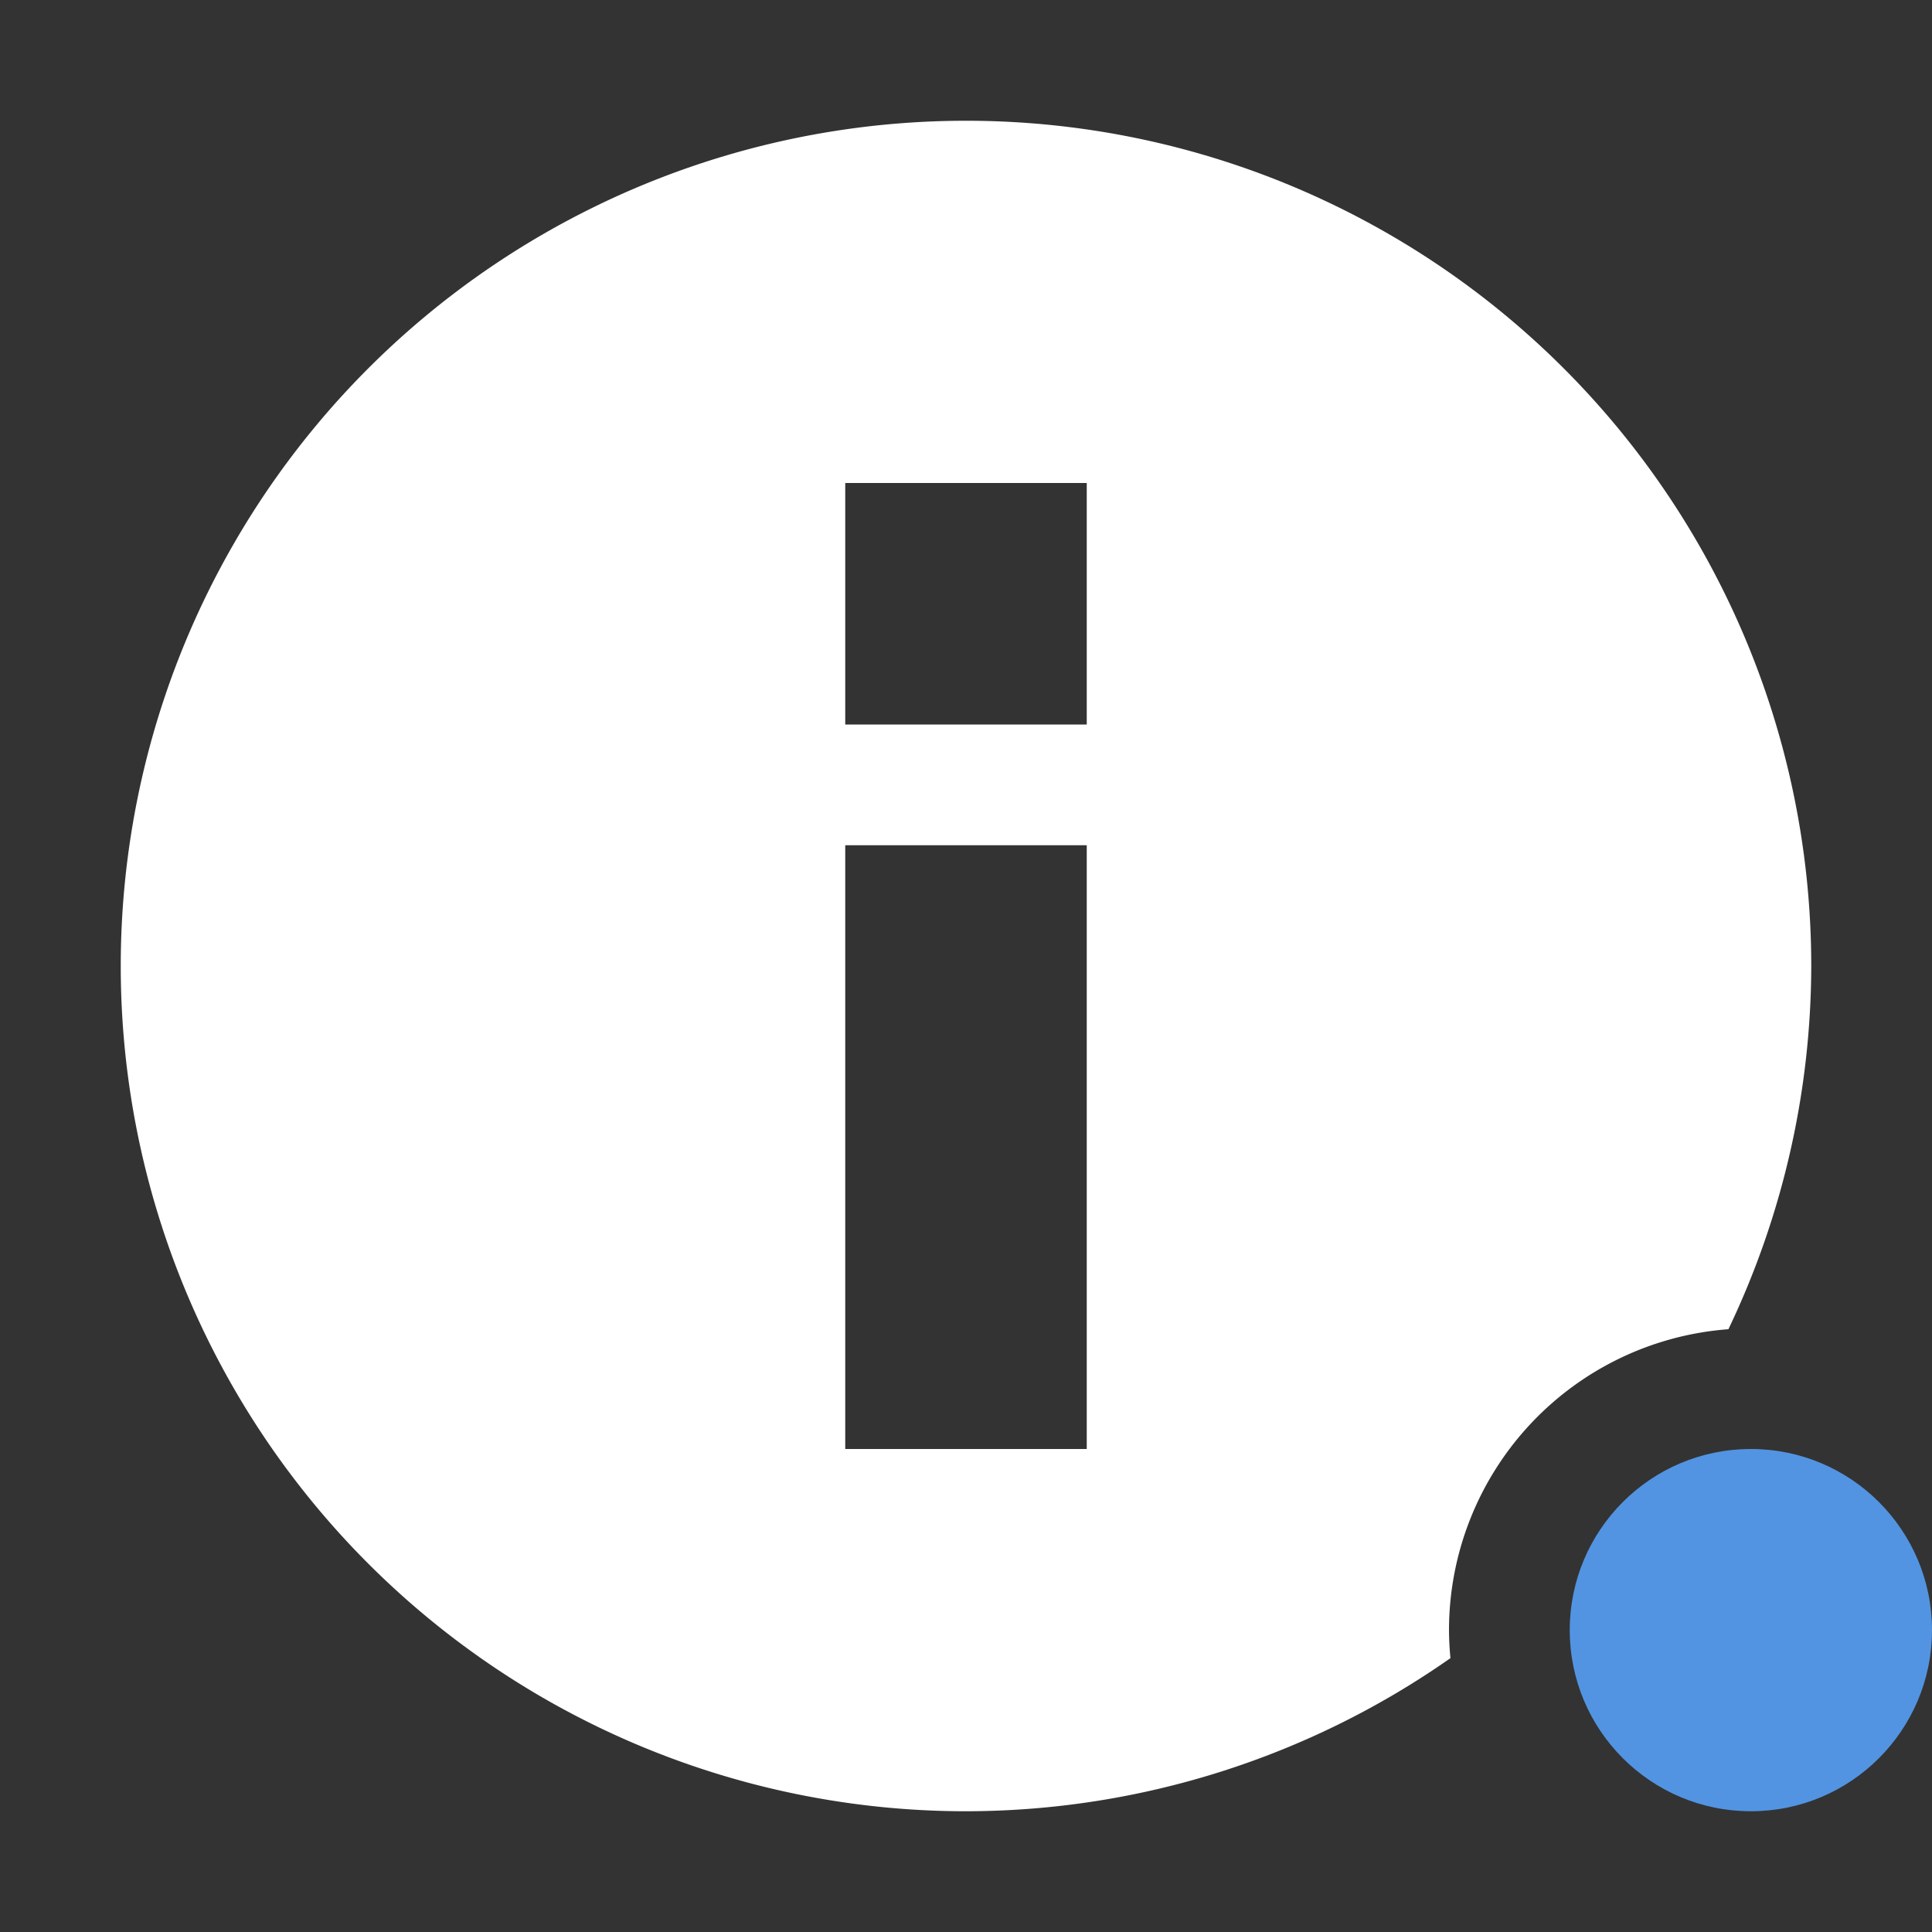 <svg version="1.1" viewBox="0 0 16 16" xmlns="http://www.w3.org/2000/svg">
    <rect x="0" y="0" width="16" height="16" fill="#333333" stroke="none"/>
    <defs>
        <style id="current-color-scheme" type="text/css">.ColorScheme-Text { color:#ffffff; } .ColorScheme-Highlight { color:#5294e2; }</style>
    </defs>
    <path class="ColorScheme-Text" d="m8 1a7 7 0 0 0-7 7 7 7 0 0 0 7 7 7 7 0 0 0 4.012-1.268 2.5 2.5 0 0 1-0.012-0.232 2.5 2.5 0 0 1 2.314-2.492 7 7 0 0 0 0.686-3.008 7 7 0 0 0-7-7zm-1 3h2v2h-2v-2zm0 3h2v5h-2v-5z" fill="currentColor"/>
    <circle class="ColorScheme-Highlight" cx="14.5" cy="13.5" r="1.5" fill="currentColor"/>
</svg>

